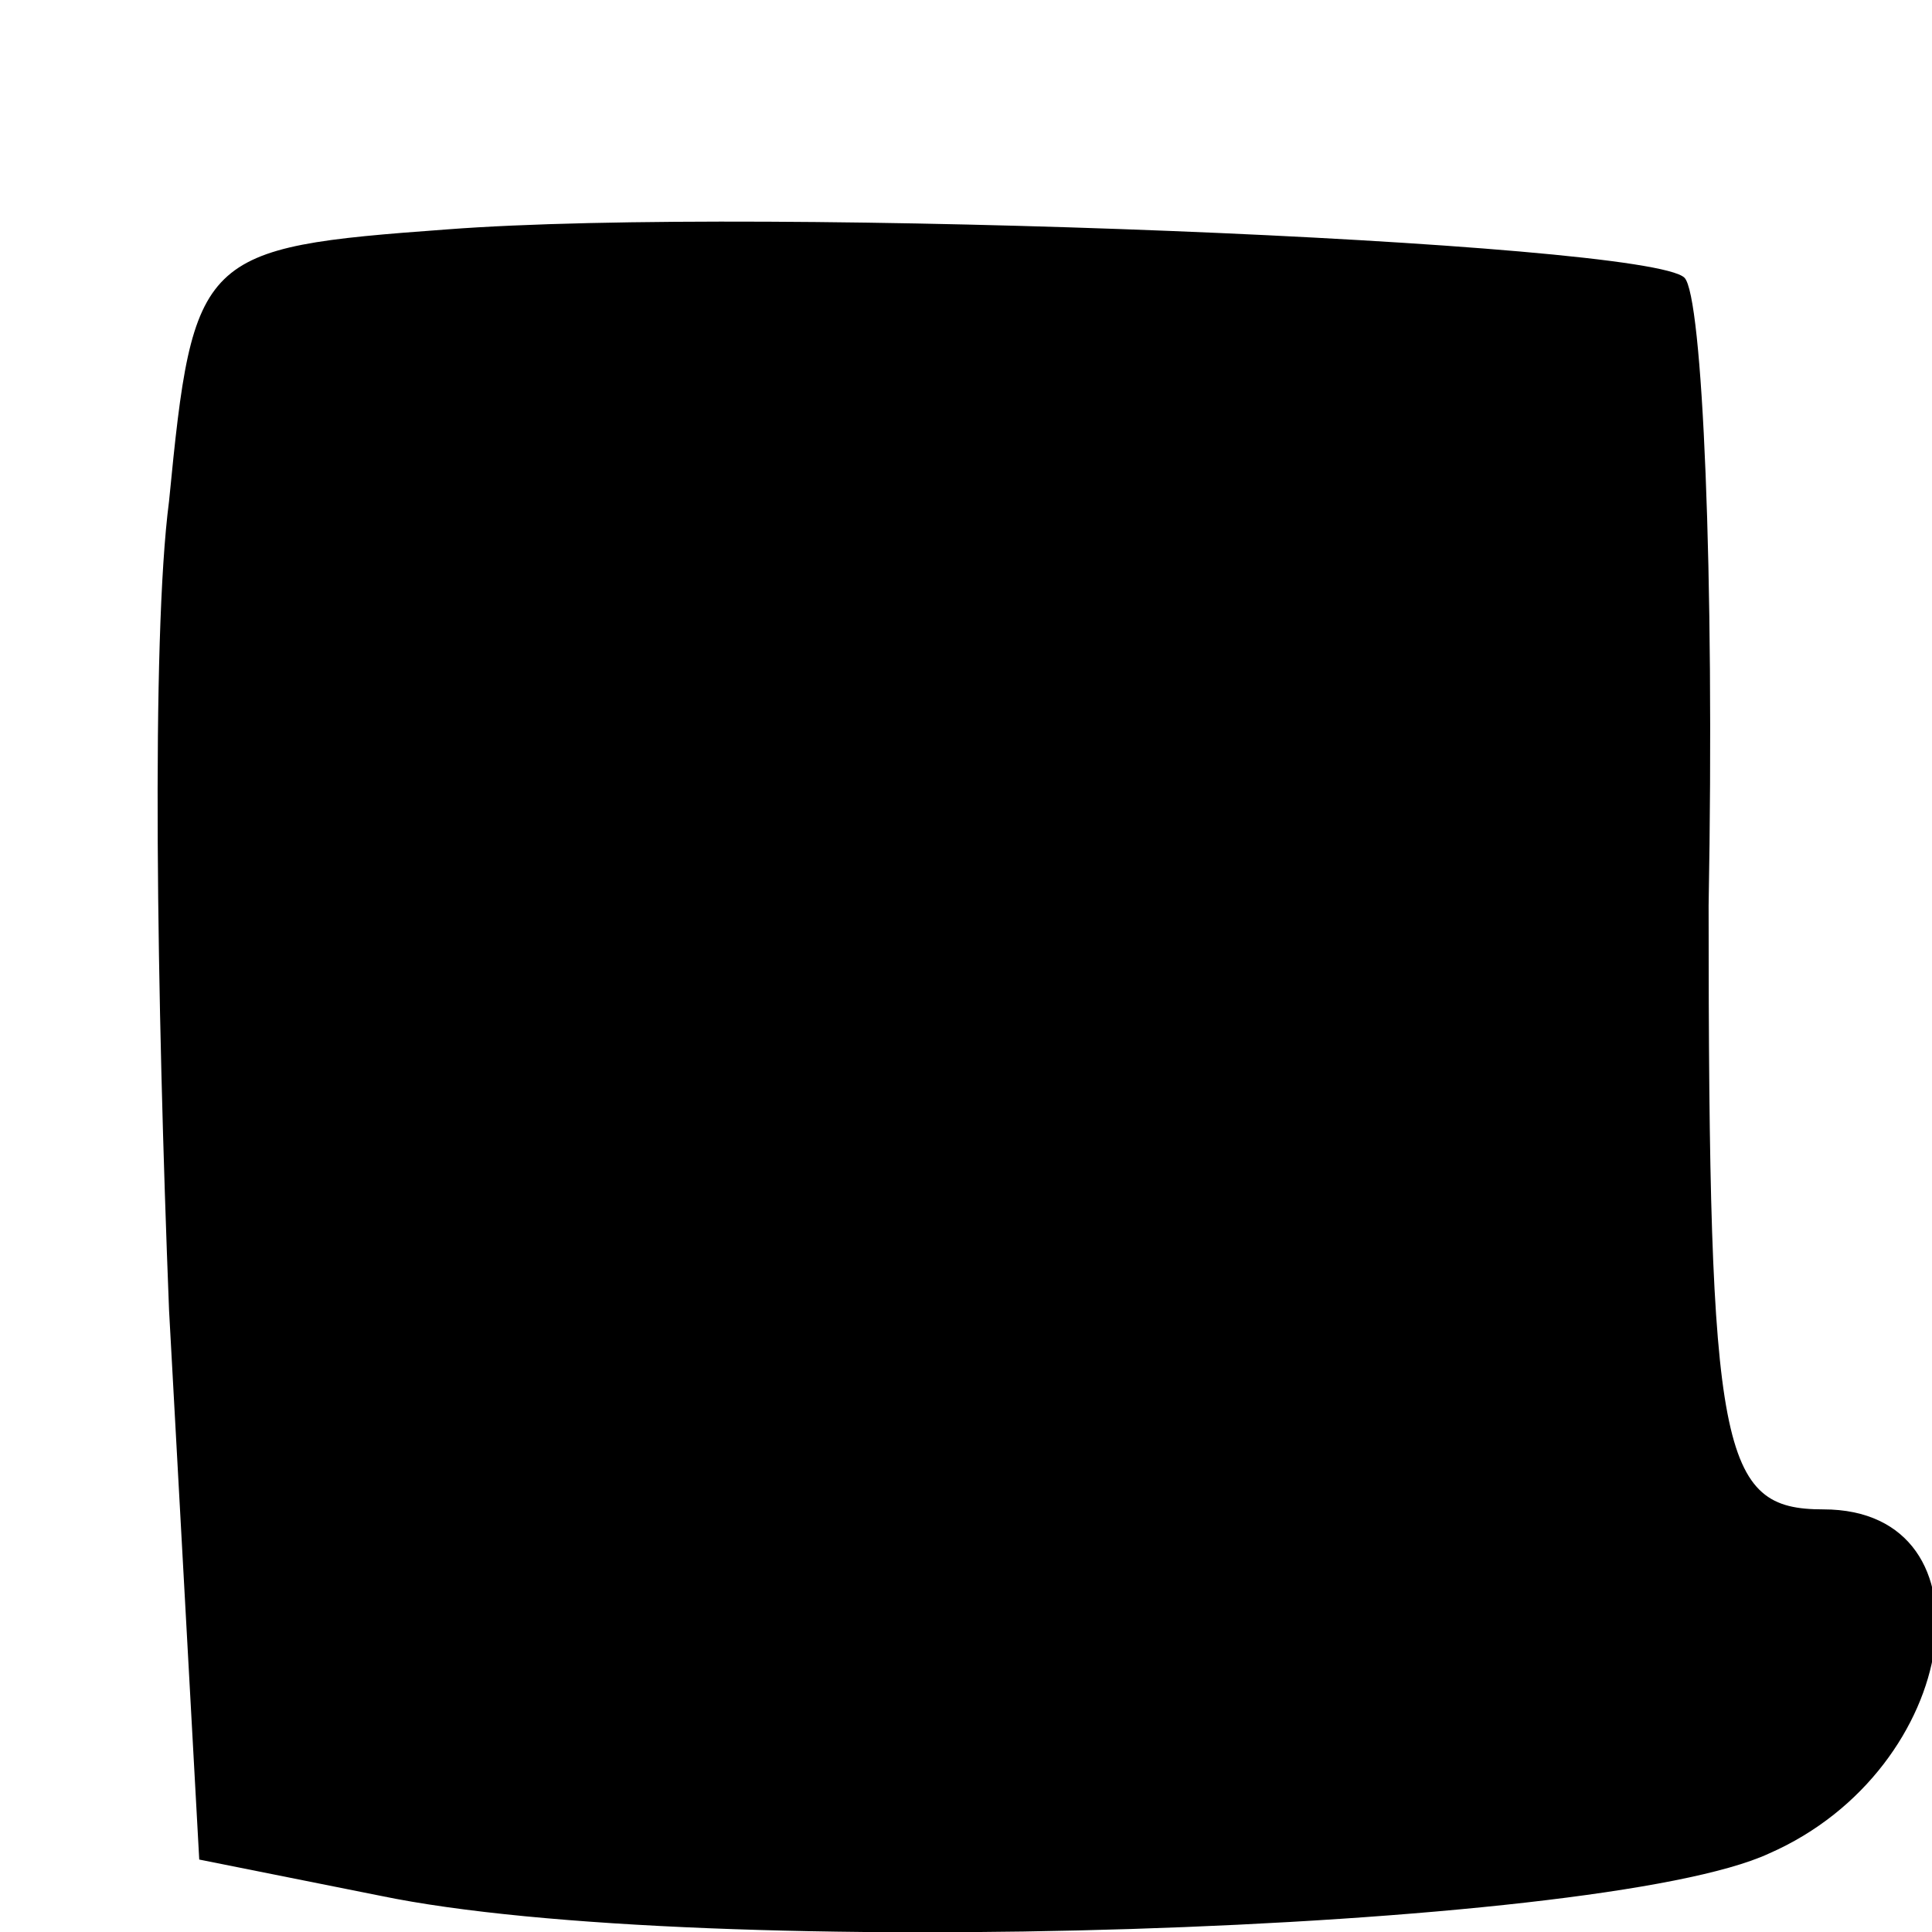 <?xml version="1.0" standalone="no"?>
<!DOCTYPE svg PUBLIC "-//W3C//DTD SVG 20010904//EN"
 "http://www.w3.org/TR/2001/REC-SVG-20010904/DTD/svg10.dtd">
<svg version="1.0" xmlns="http://www.w3.org/2000/svg"
 width="32pt" height="32pt" viewBox="0 0 32 32"
 preserveAspectRatio="xMidYMid meet">
<g transform="translate(0,32) scale(0.1,-0.1)"
fill="#000000" stroke="none">
<path fill="#000000" stroke="none" d="M74 282 c-41 -3 -42 -4 -46 -45 -3 -23
-2 -83 0 -134 l5 -91 30 -6 c53 -11 202 -6 230 7 32 14 38 57 9 57 -17 0 -19
9 -19 100 1 55 -1 101 -4 104 -6 6 -153 12 -205 8z"/>
</g>
</svg>
